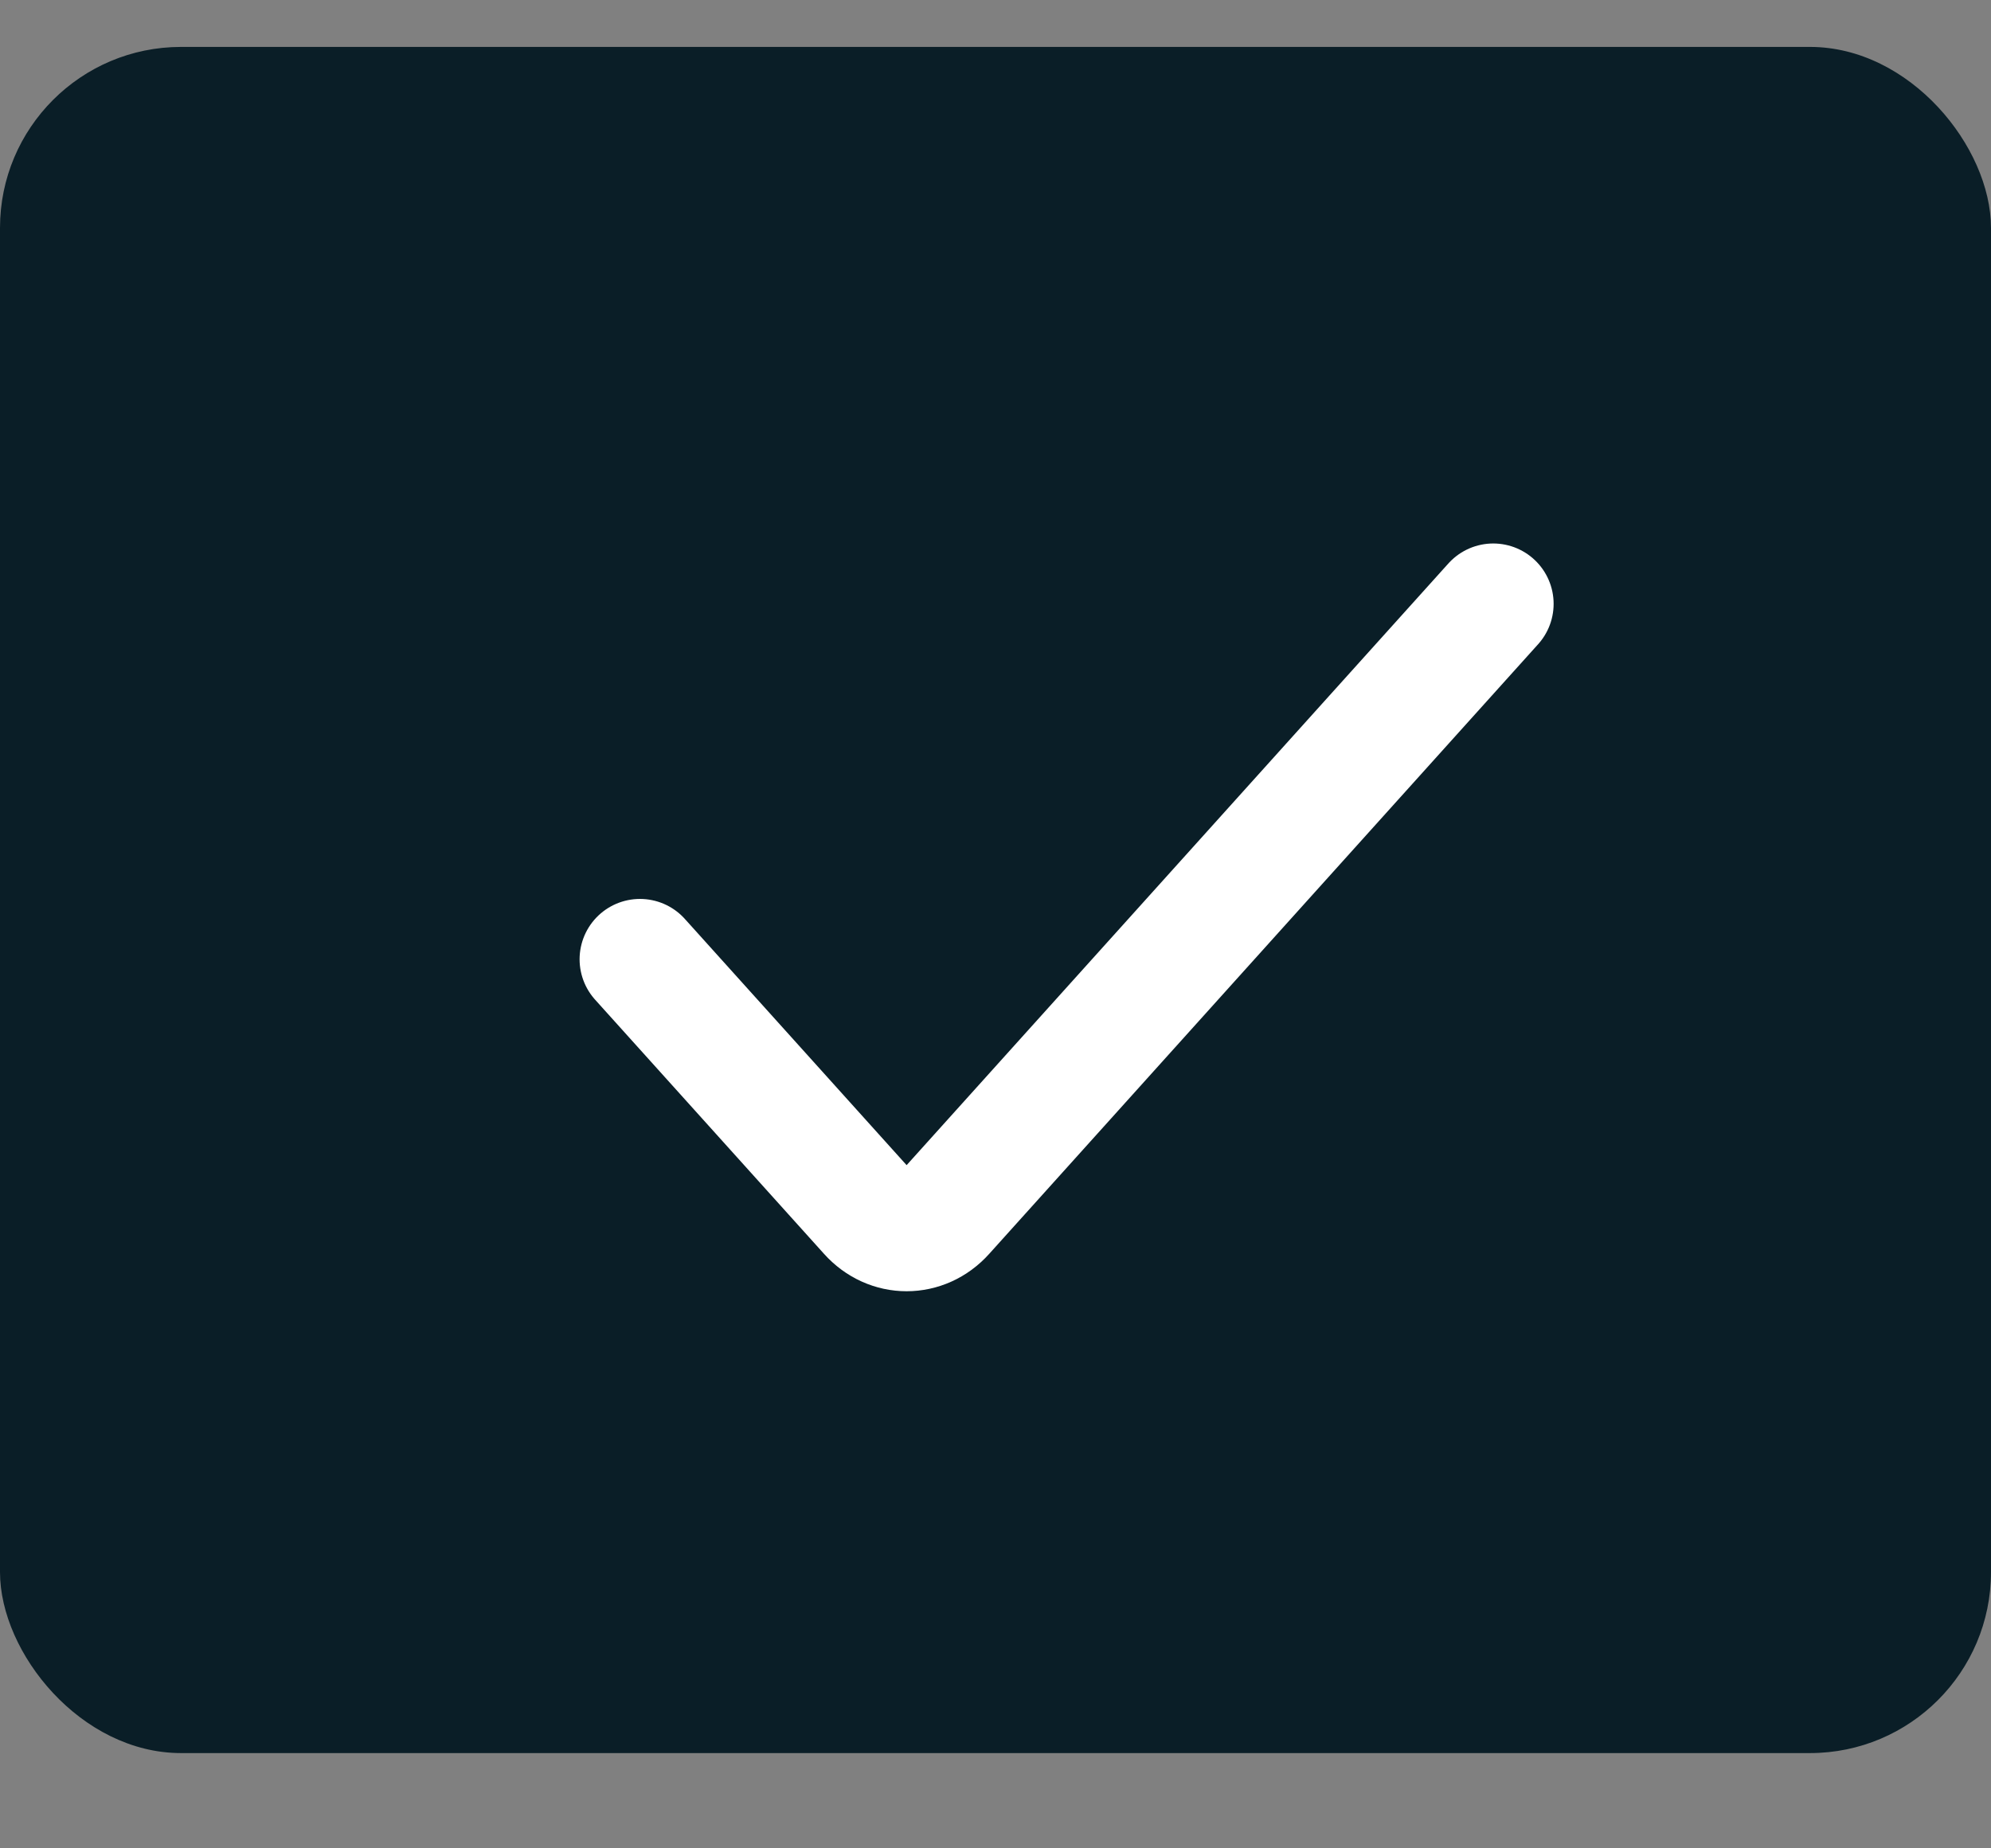<svg width="14" height="13" viewBox="0 0 14 13" fill="none" xmlns="http://www.w3.org/2000/svg">
<rect x="0" y="0" width="14" height="13" fill="#808080" stroke="none"/>
<rect y="0.33" width="14" height="12" rx="1.273" fill="#0A1E27"/>
<path d="M10.5 4.247L6.64 8.535C6.494 8.698 6.256 8.698 6.11 8.535L4.5 6.747" stroke="white" stroke-width="0.849" stroke-linecap="round"/>
</svg>

